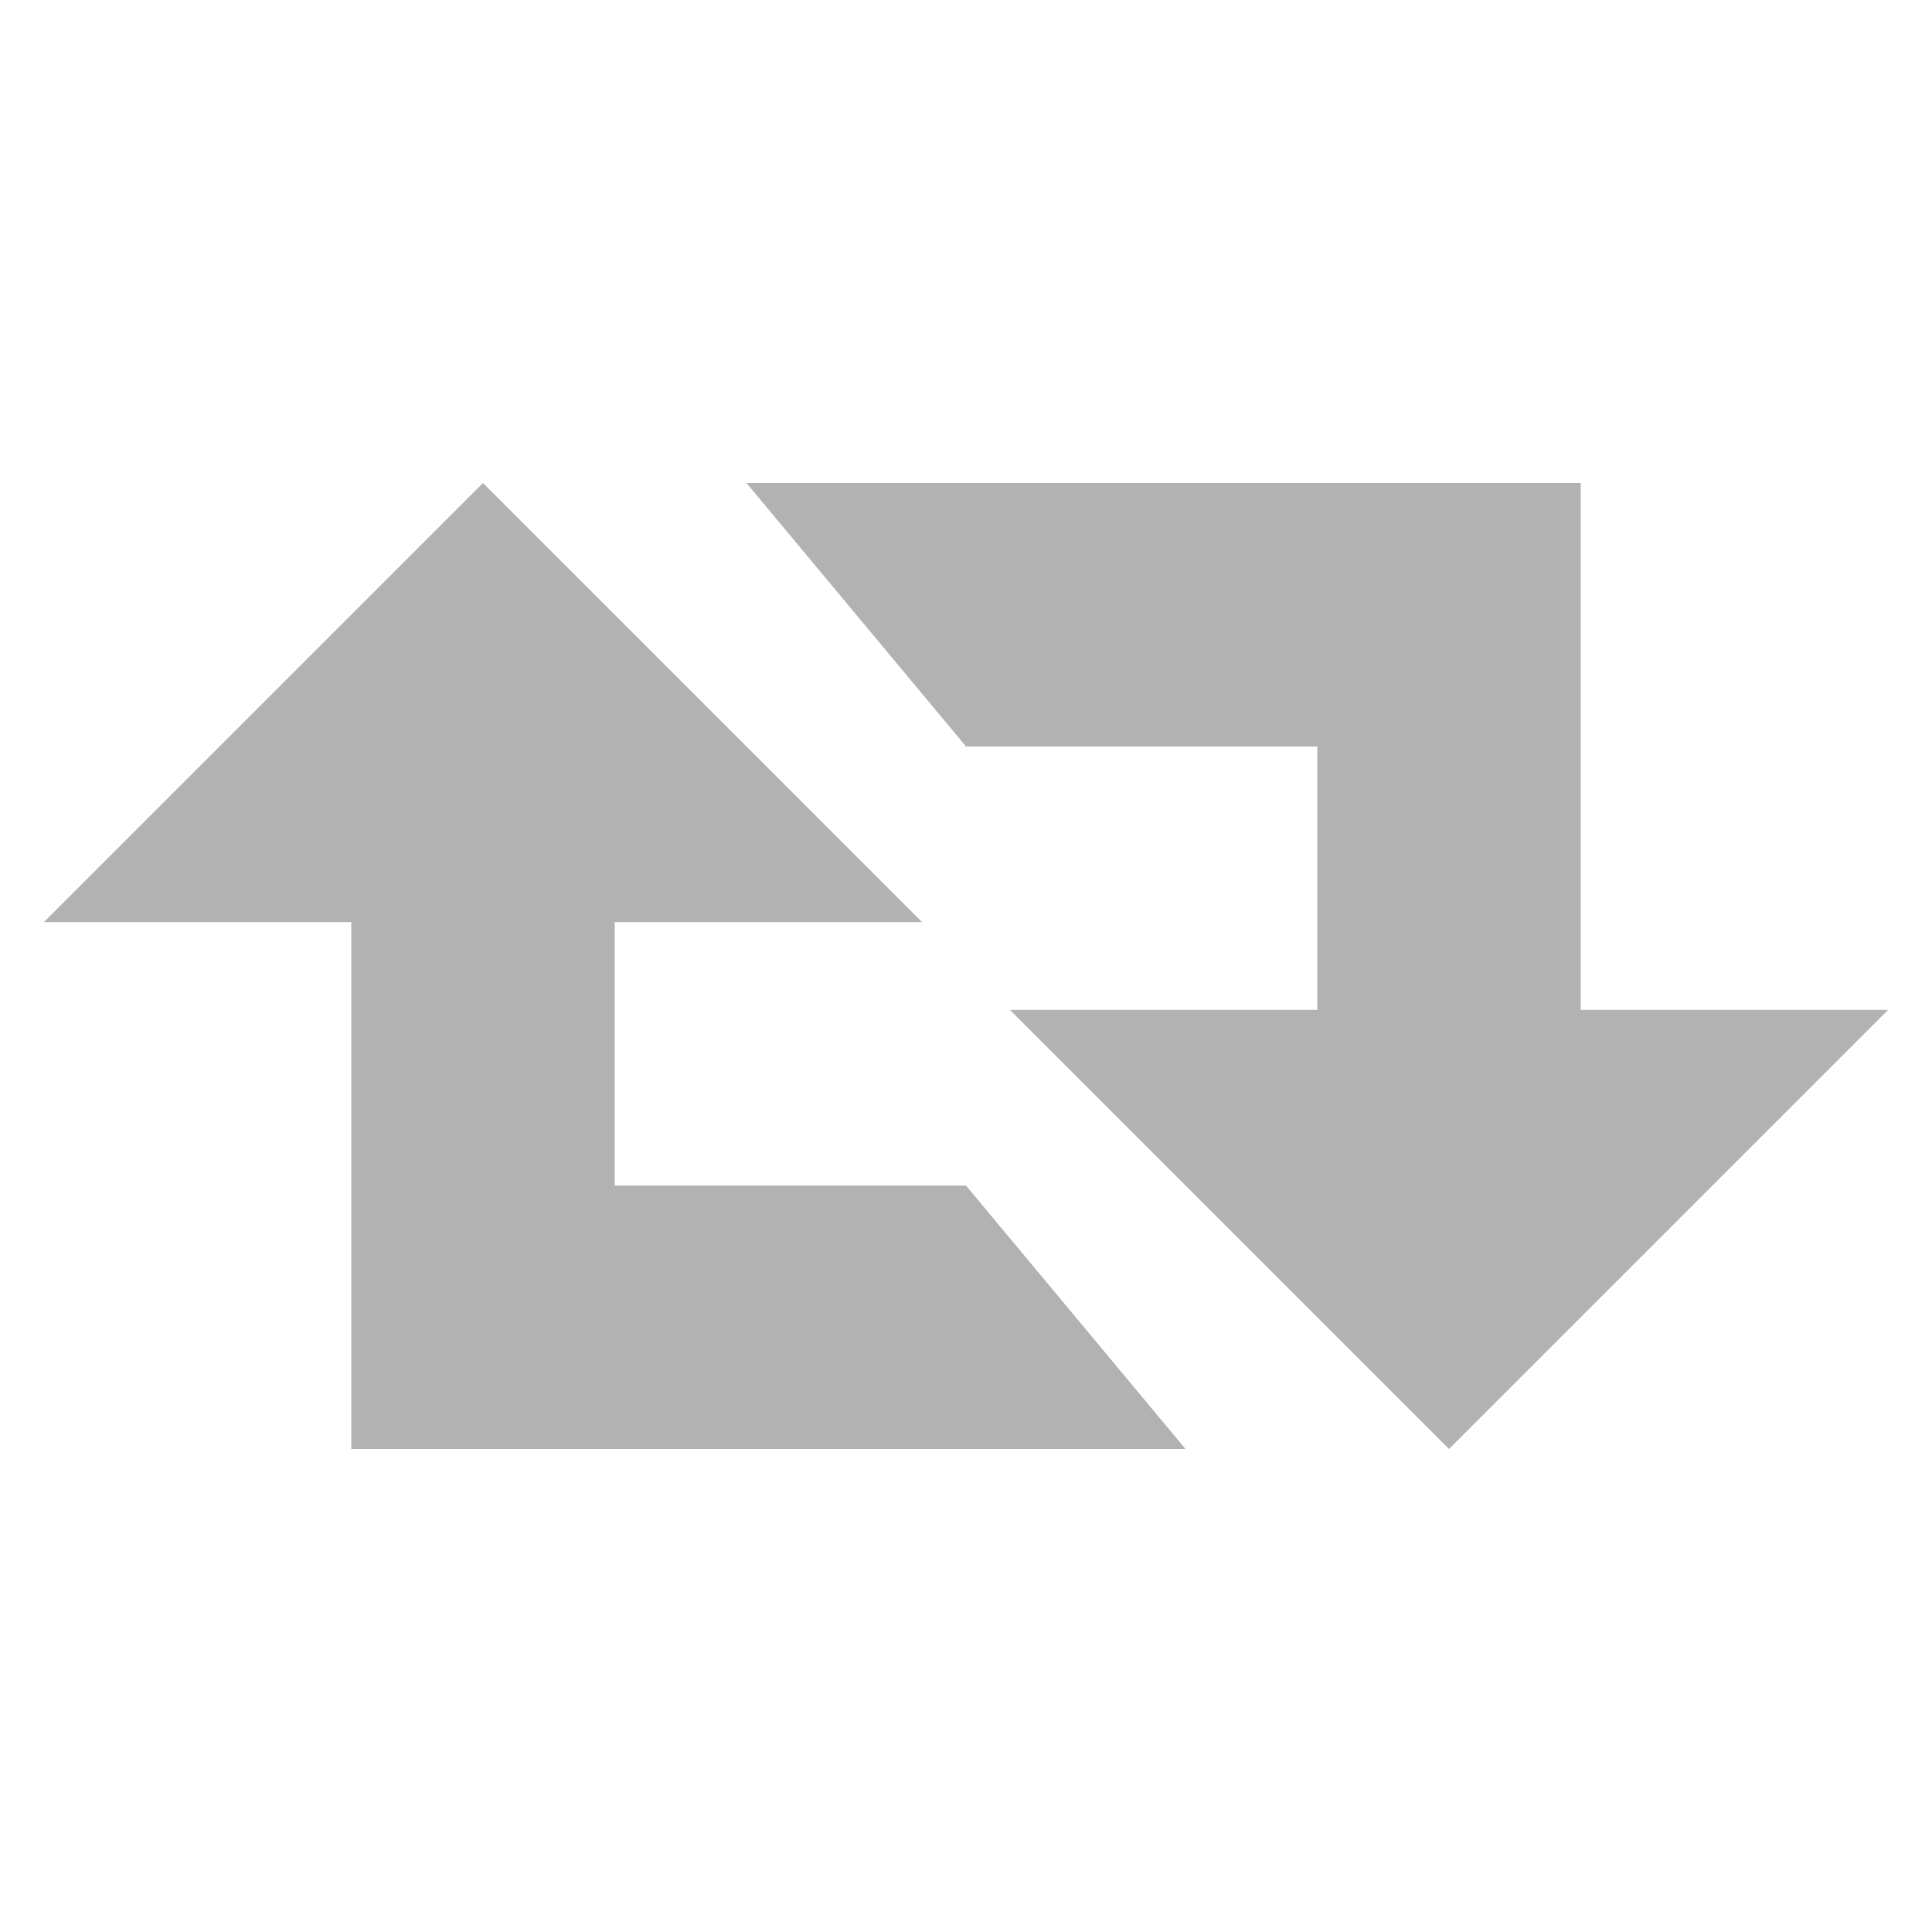 <?xml version="1.0" encoding="UTF-8" standalone="no"?>
<!-- Created with Inkscape (http://www.inkscape.org/) -->

<svg
   xmlns:dc="http://purl.org/dc/elements/1.1/"
   xmlns:cc="http://creativecommons.org/ns#"
   xmlns:rdf="http://www.w3.org/1999/02/22-rdf-syntax-ns#"
   xmlns:svg="http://www.w3.org/2000/svg"
   xmlns="http://www.w3.org/2000/svg"
   xmlns:sodipodi="http://sodipodi.sourceforge.net/DTD/sodipodi-0.dtd"
   xmlns:inkscape="http://www.inkscape.org/namespaces/inkscape"
   version="1.1"
   width="22"
   height="22"
   id="svg3810"
   inkscape:version="0.48.4 r9939"
   sodipodi:docname="twitter-retweet.svg">
  <sodipodi:namedview
     pagecolor="#ffffff"
     bordercolor="#666666"
     borderopacity="1"
     objecttolerance="10"
     gridtolerance="10"
     guidetolerance="10"
     inkscape:pageopacity="0"
     inkscape:pageshadow="2"
     inkscape:window-width="1440"
     inkscape:window-height="847"
     id="namedview3035"
     showgrid="false"
     showguides="true"
     inkscape:guide-bbox="true"
     inkscape:zoom="28.909091"
     inkscape:cx="6.6242138"
     inkscape:cy="11"
     inkscape:window-x="0"
     inkscape:window-y="28"
     inkscape:window-maximized="1"
     inkscape:current-layer="svg3810" />
  <defs
     id="defs3812" />
  <g
     transform="translate(0,5.5)"
     id="layer1">
    <path
       d="M 5.5,0 0.5,5 4,5 4,11 13.5,11 11,8 7,8 7,5 10.5,5 5.5,0 z m 3,0 2.5,3 4,0 0,3 -3.5,0 5,5 5,-5 L 18,6 18,0 8.5,0 z"
       id="path2999"
       style="fill:#b2b2b2;fill-opacity:1;stroke:none"
       inkscape:connector-curvature="0" />
  </g>
</svg>

